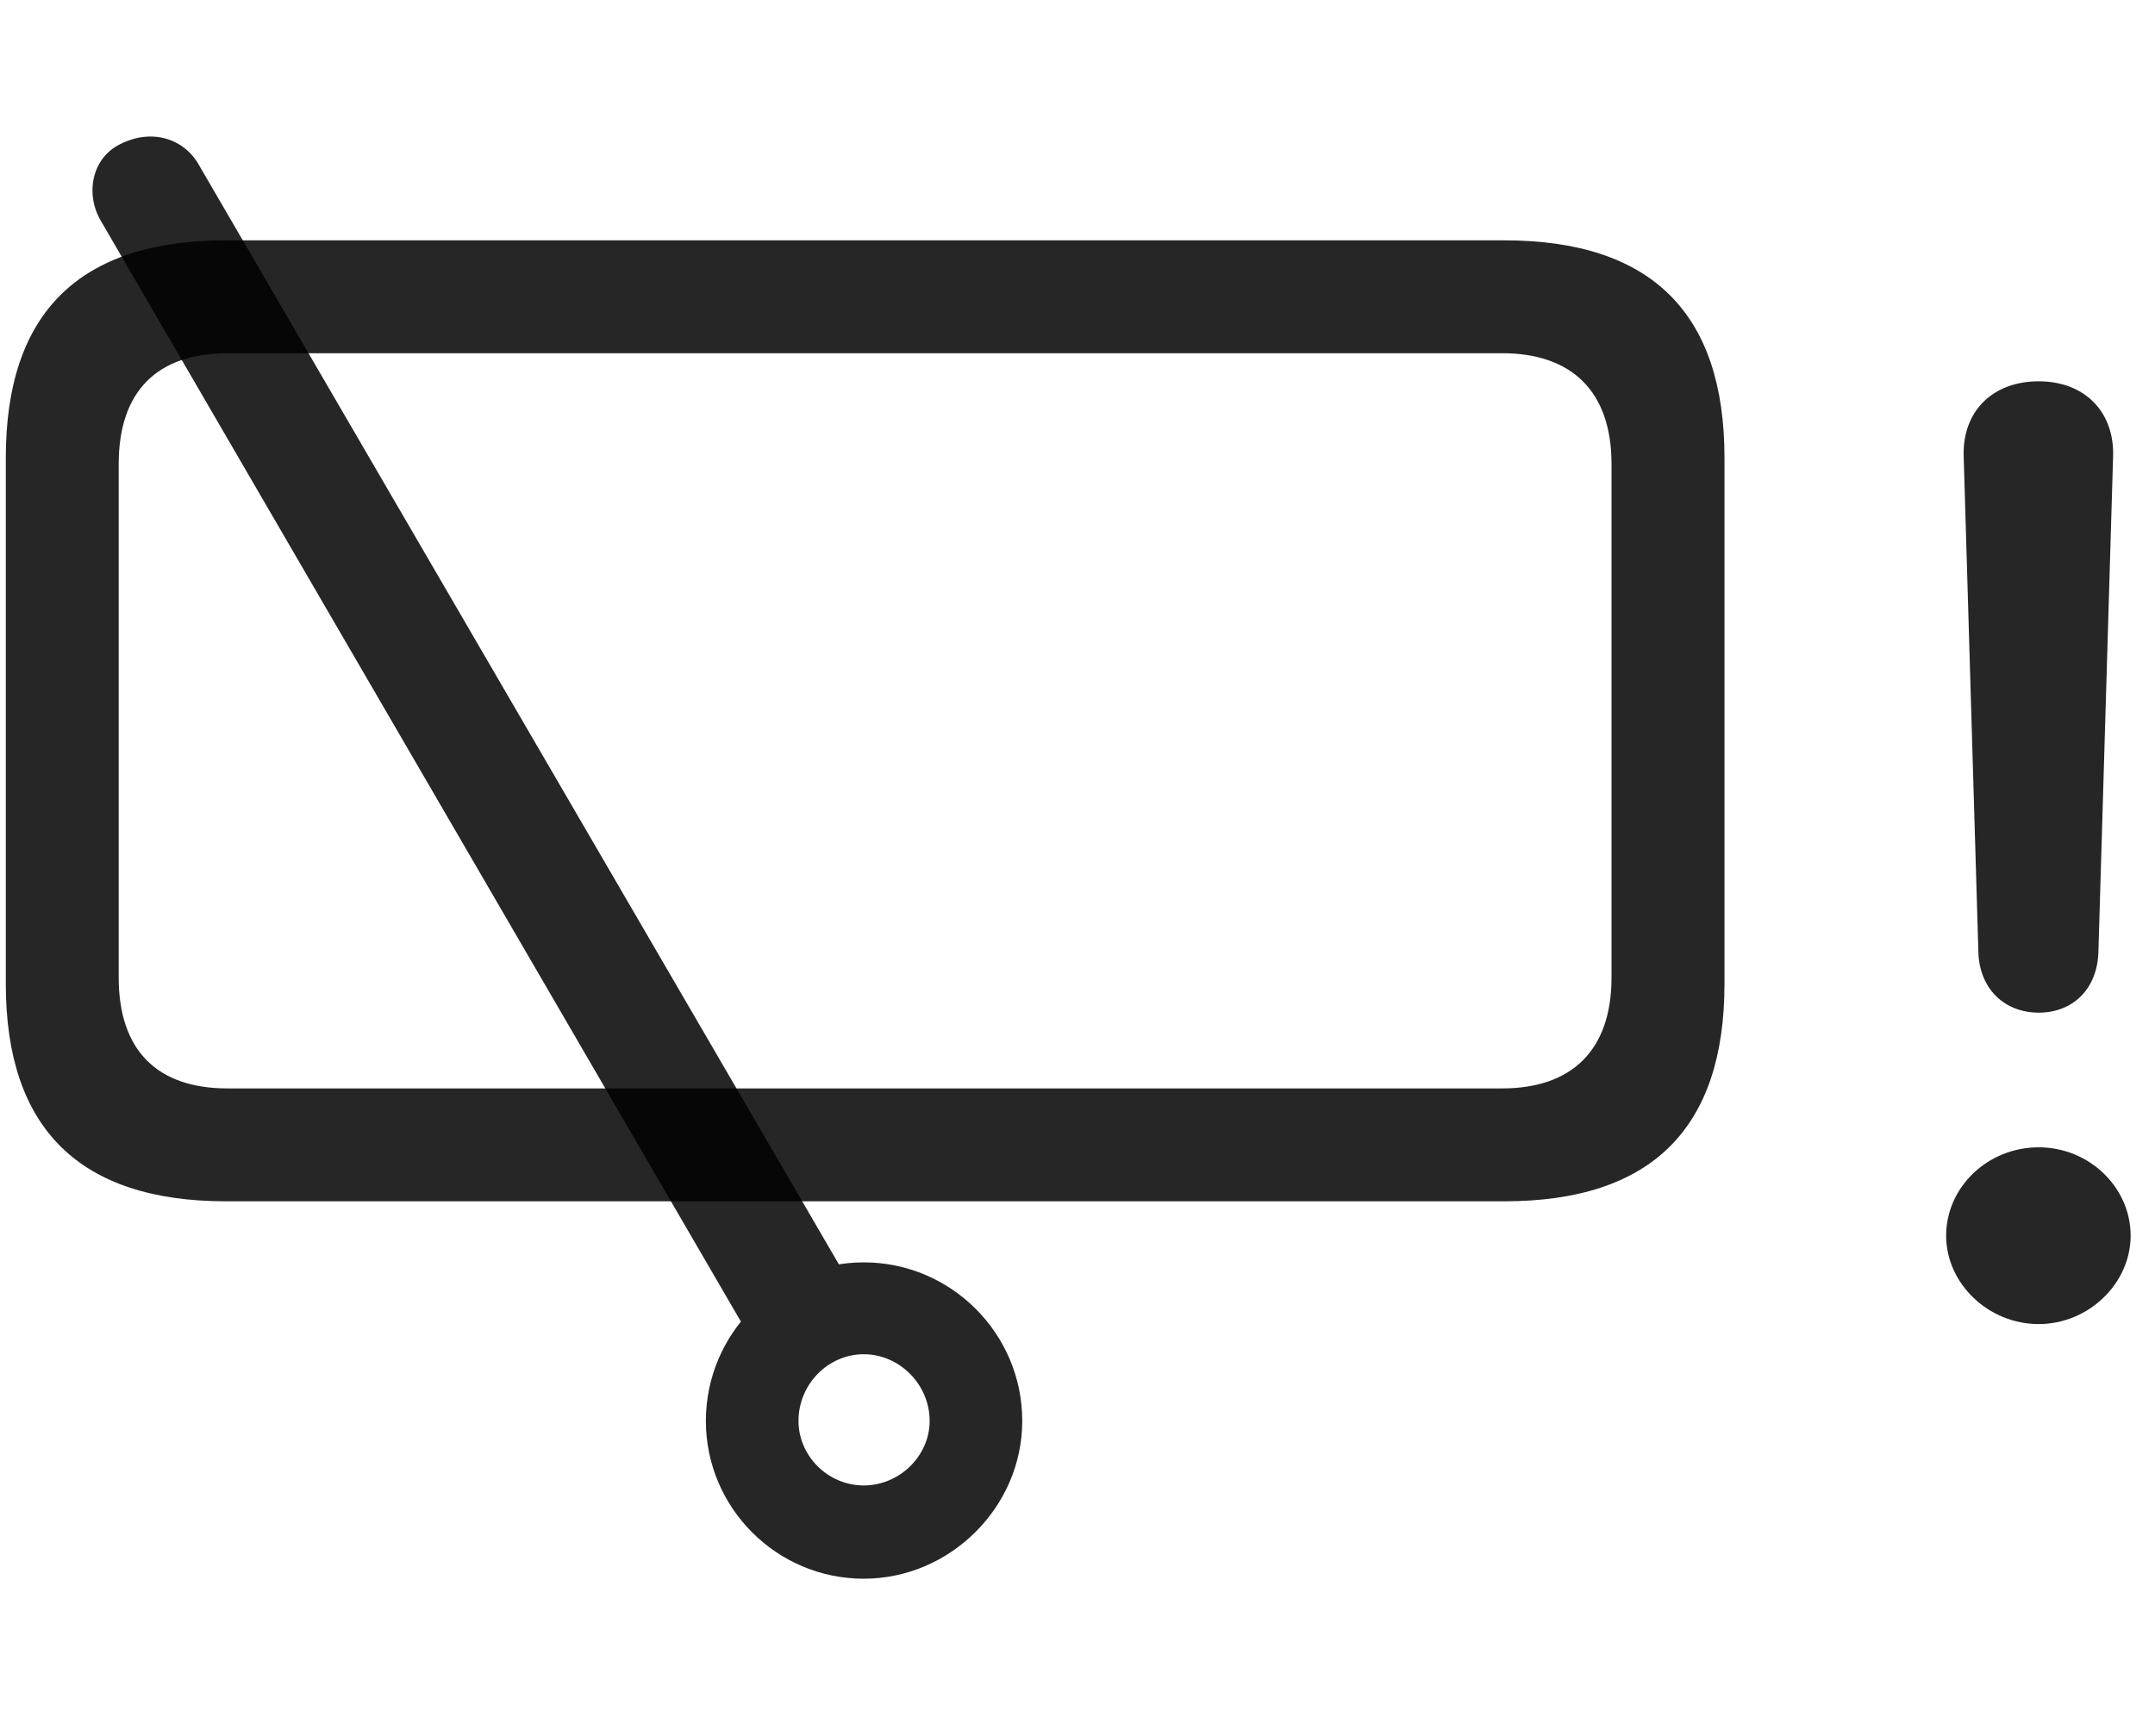 <svg width="36" height="29" viewBox="0 0 36 29" fill="currentColor" xmlns="http://www.w3.org/2000/svg">
<g clip-path="url(#clip0_2207_35897)">
<path d="M34.057 22.12C34.89 22.12 35.593 21.441 35.593 20.644C35.593 19.835 34.901 19.167 34.057 19.167C33.202 19.167 32.511 19.835 32.511 20.644C32.511 21.441 33.214 22.12 34.057 22.12ZM34.057 16.917C34.632 16.917 35.03 16.519 35.054 15.921L35.3 7.624C35.323 6.874 34.819 6.37 34.057 6.37C33.284 6.37 32.78 6.874 32.804 7.624L33.05 15.921C33.073 16.519 33.483 16.917 34.057 16.917Z" fill="currentColor" fill-opacity="0.85"/>
<path d="M3.776 20.069H25.128C27.589 20.069 28.808 18.851 28.808 16.437V7.647C28.808 5.233 27.589 4.015 25.128 4.015H3.776C1.327 4.015 0.097 5.222 0.097 7.647V16.437C0.097 18.851 1.327 20.069 3.776 20.069ZM3.8 18.183C2.628 18.183 1.983 17.55 1.983 16.331V7.753C1.983 6.534 2.628 5.901 3.8 5.901H25.093C26.253 5.901 26.921 6.534 26.921 7.753V16.331C26.921 17.55 26.253 18.183 25.093 18.183H3.8Z" fill="currentColor" fill-opacity="0.85"/>
<path d="M14.429 26.374C15.87 26.374 17.077 25.179 17.077 23.738C17.077 22.273 15.882 21.089 14.429 21.089C12.987 21.089 11.792 22.273 11.792 23.738C11.792 25.191 12.976 26.374 14.429 26.374ZM14.429 24.816C13.831 24.816 13.339 24.323 13.339 23.738C13.339 23.128 13.831 22.624 14.429 22.624C15.026 22.624 15.53 23.128 15.53 23.738C15.53 24.323 15.026 24.816 14.429 24.816ZM12.694 22.624L14.37 21.734L3.319 2.749C3.073 2.316 2.534 2.14 2.007 2.409C1.526 2.644 1.421 3.253 1.69 3.698L12.694 22.624Z" fill="currentColor" fill-opacity="0.85"/>
</g>
<defs>
<clipPath id="clip0_2207_35897">
<rect width="35.496" height="24.223" fill="currentColor" transform="translate(0.097 2.151)"/>
</clipPath>
</defs>
</svg>
